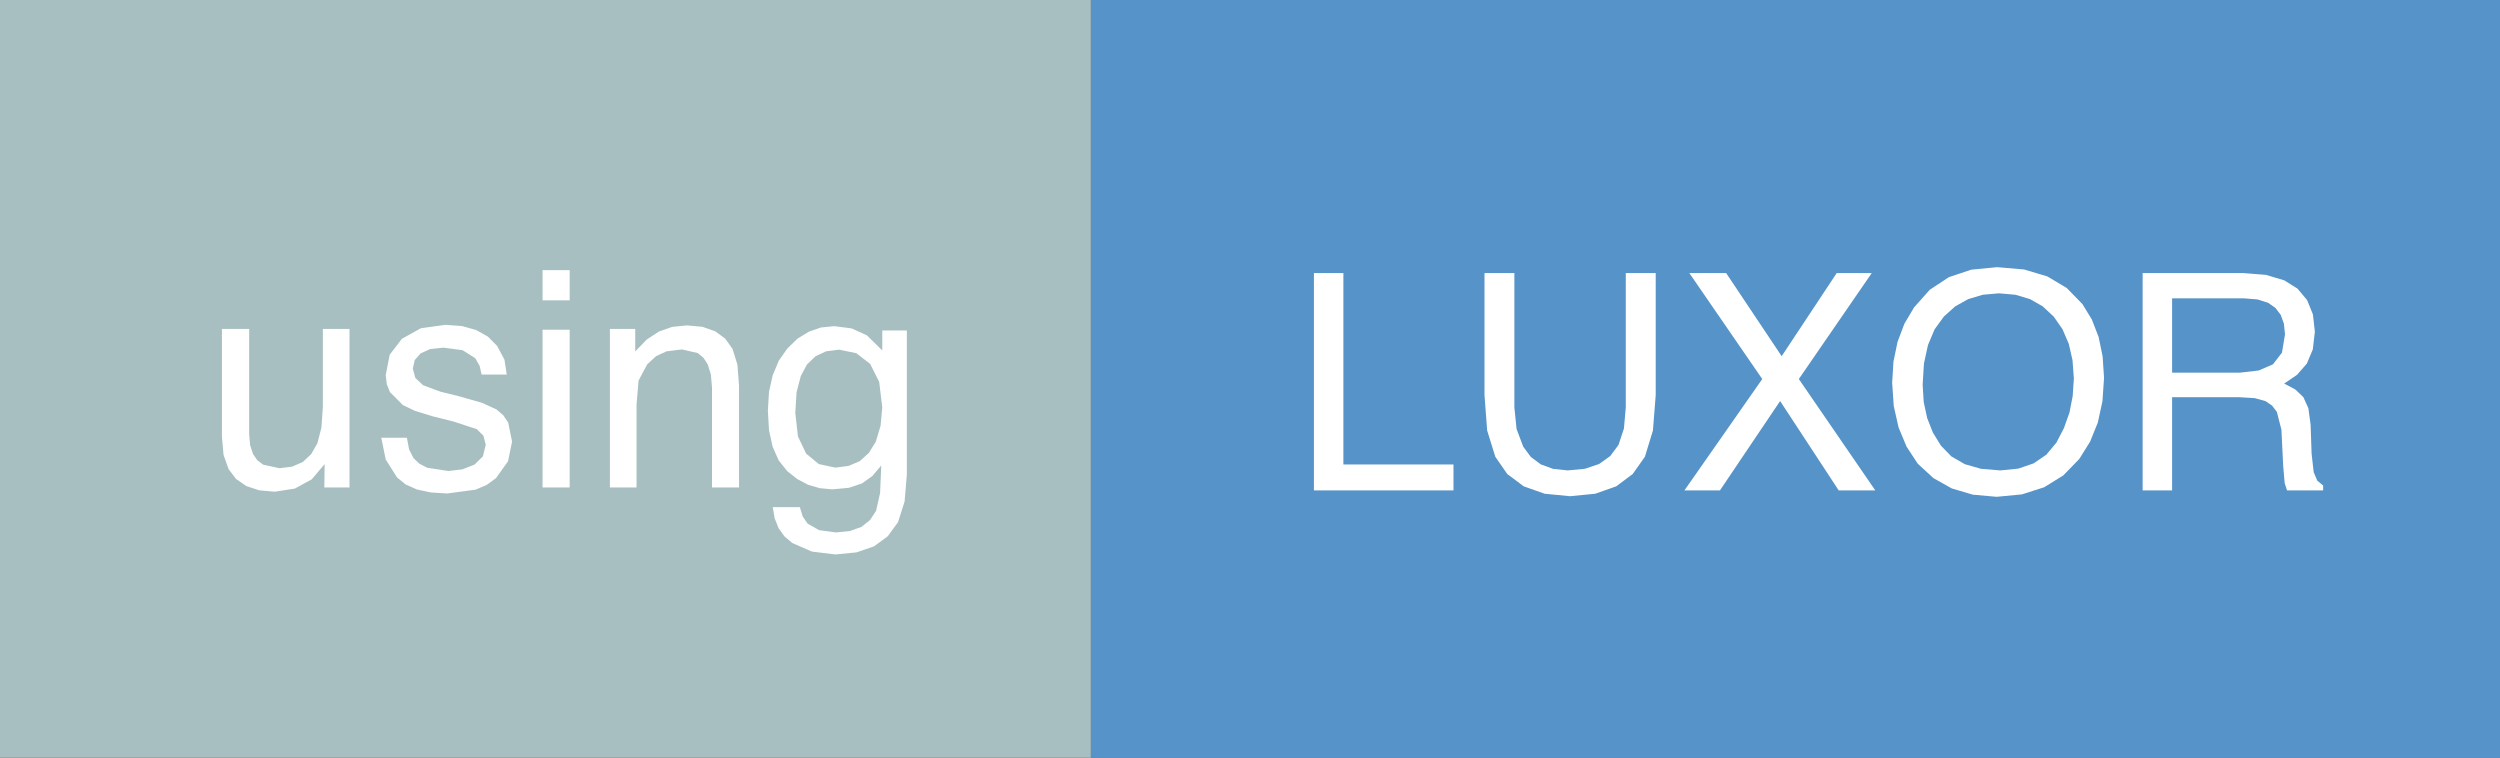 <?xml version="1.0" encoding="UTF-8"?>
<svg xmlns="http://www.w3.org/2000/svg" xmlns:xlink="http://www.w3.org/1999/xlink" width="165pt" height="50pt" viewBox="0 0 165 50" version="1.1">
<rect x="0" y="0" width="165" height="50" fill="#333333" stroke="none"/>
<g id="surface2">
<path style=" stroke:none;fill-rule:nonzero;fill:rgb(65.49%,74.902%,75.686%);fill-opacity:1;" d="M 0 0 L 72 0 L 72 50 L 0 50 Z M 0 0 "/>
<path style=" stroke:none;fill-rule:nonzero;fill:rgb(100%,100%,100%);fill-opacity:1;" d="M 16.445 21.711 L 16.445 28.656 L 16.508 29.379 L 16.699 29.965 L 16.98 30.375 L 17.367 30.668 L 18.445 30.902 L 19.285 30.797 L 19.984 30.492 L 20.535 29.977 L 20.945 29.262 L 21.215 28.219 L 21.309 26.852 L 21.309 21.711 L 23.066 21.711 L 23.066 32.172 L 21.406 32.172 L 21.426 30.629 L 20.578 31.633 L 19.461 32.246 L 18.133 32.453 L 17.102 32.359 L 16.254 32.078 L 15.578 31.609 L 15.086 30.961 L 14.754 30.023 L 14.648 28.82 L 14.648 21.711 Z M 26.855 28.891 L 27 29.664 L 27.293 30.238 L 27.68 30.605 L 28.195 30.871 L 29.598 31.086 L 30.512 30.98 L 31.316 30.664 L 31.871 30.121 L 32.059 29.352 L 31.906 28.754 L 31.465 28.324 L 29.957 27.828 L 28.562 27.477 L 27.398 27.121 L 26.59 26.734 L 25.738 25.883 L 25.527 25.355 L 25.457 24.758 L 25.719 23.414 L 26.527 22.359 L 27.777 21.664 L 29.402 21.438 L 30.492 21.52 L 31.43 21.781 L 32.199 22.215 L 32.809 22.828 L 33.293 23.734 L 33.445 24.719 L 31.785 24.719 L 31.656 24.148 L 31.363 23.637 L 30.531 23.113 L 29.266 22.945 L 28.387 23.039 L 27.758 23.324 L 27.371 23.766 L 27.246 24.328 L 27.41 24.941 L 27.918 25.422 L 29.07 25.852 L 30.23 26.137 L 31.812 26.586 L 32.77 27.023 L 33.215 27.406 L 33.539 27.887 L 33.797 29.145 L 33.531 30.441 L 32.738 31.555 L 32.137 31.996 L 31.398 32.316 L 29.512 32.57 L 28.426 32.5 L 27.516 32.305 L 26.773 31.973 L 26.203 31.512 L 25.457 30.324 L 25.164 28.891 Z M 35.809 21.762 L 37.598 21.762 L 37.598 32.172 L 35.809 32.172 Z M 35.809 17.828 L 37.598 17.828 L 37.598 19.82 L 35.809 19.82 Z M 40.254 21.711 L 41.926 21.711 L 41.926 23.195 L 42.688 22.406 L 43.496 21.879 L 44.367 21.574 L 45.34 21.477 L 46.359 21.57 L 47.203 21.863 L 47.863 22.348 L 48.348 23.031 L 48.668 24.059 L 48.777 25.461 L 48.777 32.172 L 46.992 32.172 L 46.992 25.578 L 46.918 24.711 L 46.707 24.039 L 46.422 23.605 L 46.047 23.301 L 45.012 23.062 L 43.984 23.188 L 43.301 23.508 L 42.715 24.047 L 42.145 25.117 L 42.012 26.695 L 42.012 32.172 L 40.254 32.172 Z M 55.066 21.527 L 56.215 21.676 L 57.215 22.133 L 58.23 23.129 L 58.23 21.812 L 59.852 21.812 L 59.852 31.32 L 59.703 33.102 L 59.266 34.469 L 58.59 35.395 L 57.684 36.059 L 56.527 36.457 L 55.133 36.594 L 53.578 36.402 L 52.293 35.84 L 51.773 35.402 L 51.391 34.867 L 51.129 34.219 L 51.004 33.469 L 52.789 33.469 L 52.98 34.09 L 53.297 34.555 L 54.062 34.992 L 55.172 35.141 L 56.09 35.047 L 56.844 34.781 L 57.414 34.332 L 57.82 33.715 L 58.086 32.543 L 58.164 30.719 L 57.578 31.414 L 56.891 31.906 L 56.027 32.195 L 54.93 32.297 L 54.105 32.219 L 53.336 31.996 L 52.617 31.617 L 51.957 31.094 L 51.395 30.387 L 50.996 29.492 L 50.754 28.395 L 50.68 27.102 L 50.754 25.859 L 51 24.762 L 51.398 23.809 L 51.965 23 L 52.633 22.352 L 53.379 21.895 L 54.188 21.613 Z M 58.23 26.898 L 58.027 25.203 L 57.43 24.016 L 56.516 23.312 L 55.391 23.078 L 54.531 23.184 L 53.824 23.512 L 53.262 24.055 L 52.852 24.82 L 52.574 25.887 L 52.488 27.25 L 52.664 28.805 L 53.207 29.941 L 54.043 30.629 L 55.133 30.863 L 56.008 30.75 L 56.746 30.434 L 57.344 29.895 L 57.801 29.156 L 58.117 28.105 Z "/>
<path style=" stroke:none;fill-rule:nonzero;fill:rgb(33.333%,57.647%,78.431%);fill-opacity:1;" d="M 72 0 L 165 0 L 165 50 L 72 50 Z M 72 0 "/>
<path style=" stroke:none;fill-rule:nonzero;fill:rgb(100%,100%,100%);fill-opacity:1;" d="M 86.719 18.023 L 88.664 18.023 L 88.664 30.656 L 95.93 30.656 L 95.93 32.367 L 86.719 32.367 Z M 99.949 18.023 L 99.949 26.891 L 100.094 28.316 L 100.535 29.484 L 101.039 30.164 L 101.699 30.652 L 102.504 30.945 L 103.465 31.047 L 104.598 30.941 L 105.539 30.625 L 106.277 30.098 L 106.824 29.359 L 107.18 28.277 L 107.301 26.891 L 107.301 18.023 L 109.277 18.023 L 109.277 26.078 L 109.094 28.414 L 108.562 30.148 L 107.758 31.285 L 106.672 32.098 L 105.289 32.586 L 103.621 32.75 L 101.945 32.586 L 100.566 32.098 L 99.48 31.285 L 98.691 30.148 L 98.152 28.414 L 97.977 26.078 L 97.977 18.023 Z M 113.516 32.367 L 111.172 32.367 L 116.309 25.016 L 111.496 18.023 L 113.926 18.023 L 117.59 23.508 L 121.223 18.023 L 123.535 18.023 L 118.723 25.016 L 123.77 32.367 L 121.355 32.367 L 117.488 26.469 Z M 131.816 17.633 L 133.59 17.785 L 135.121 18.242 L 136.402 19.004 L 137.441 20.07 L 138.059 21.082 L 138.508 22.238 L 138.773 23.52 L 138.867 24.945 L 138.762 26.48 L 138.457 27.887 L 137.945 29.152 L 137.234 30.289 L 136.176 31.379 L 134.914 32.16 L 133.445 32.629 L 131.777 32.789 L 130.207 32.648 L 128.82 32.238 L 127.605 31.555 L 126.57 30.602 L 125.832 29.477 L 125.305 28.211 L 124.988 26.805 L 124.883 25.266 L 124.969 23.859 L 125.238 22.562 L 125.688 21.371 L 126.328 20.289 L 127.363 19.125 L 128.625 18.293 L 130.109 17.797 Z M 132.012 31.047 L 133.203 30.93 L 134.219 30.582 L 135.059 30.008 L 135.727 29.207 L 136.223 28.246 L 136.586 27.227 L 136.797 26.137 L 136.875 24.977 L 136.785 23.77 L 136.539 22.691 L 136.125 21.73 L 135.551 20.902 L 134.824 20.223 L 133.984 19.742 L 133.016 19.453 L 131.934 19.359 L 130.867 19.453 L 129.91 19.738 L 129.051 20.215 L 128.301 20.887 L 127.684 21.734 L 127.246 22.773 L 126.98 23.992 L 126.895 25.395 L 126.965 26.531 L 127.191 27.586 L 127.57 28.547 L 128.102 29.414 L 128.793 30.125 L 129.68 30.637 L 130.746 30.941 Z M 147.852 24.594 L 149.07 24.453 L 150.012 24.047 L 150.609 23.277 L 150.809 22.074 L 150.738 21.367 L 150.527 20.781 L 150.176 20.32 L 149.695 19.984 L 148.996 19.762 L 148.102 19.691 L 143.359 19.691 L 143.359 24.594 Z M 141.414 18.023 L 148.055 18.023 L 149.547 18.141 L 150.758 18.5 L 151.637 19.051 L 152.27 19.805 L 152.652 20.75 L 152.781 21.891 L 152.645 23.062 L 152.25 24 L 151.605 24.738 L 150.758 25.316 L 151.496 25.707 L 152.023 26.215 L 152.352 26.941 L 152.5 28.023 L 152.566 29.945 L 152.703 31.164 L 152.941 31.723 L 153.328 32.047 L 153.328 32.367 L 150.945 32.367 L 150.789 31.891 L 150.691 30.758 L 150.574 28.363 L 150.273 27.184 L 149.957 26.77 L 149.531 26.477 L 148.812 26.277 L 147.781 26.215 L 143.359 26.215 L 143.359 32.367 L 141.414 32.367 Z "/>
</g>
</svg>
